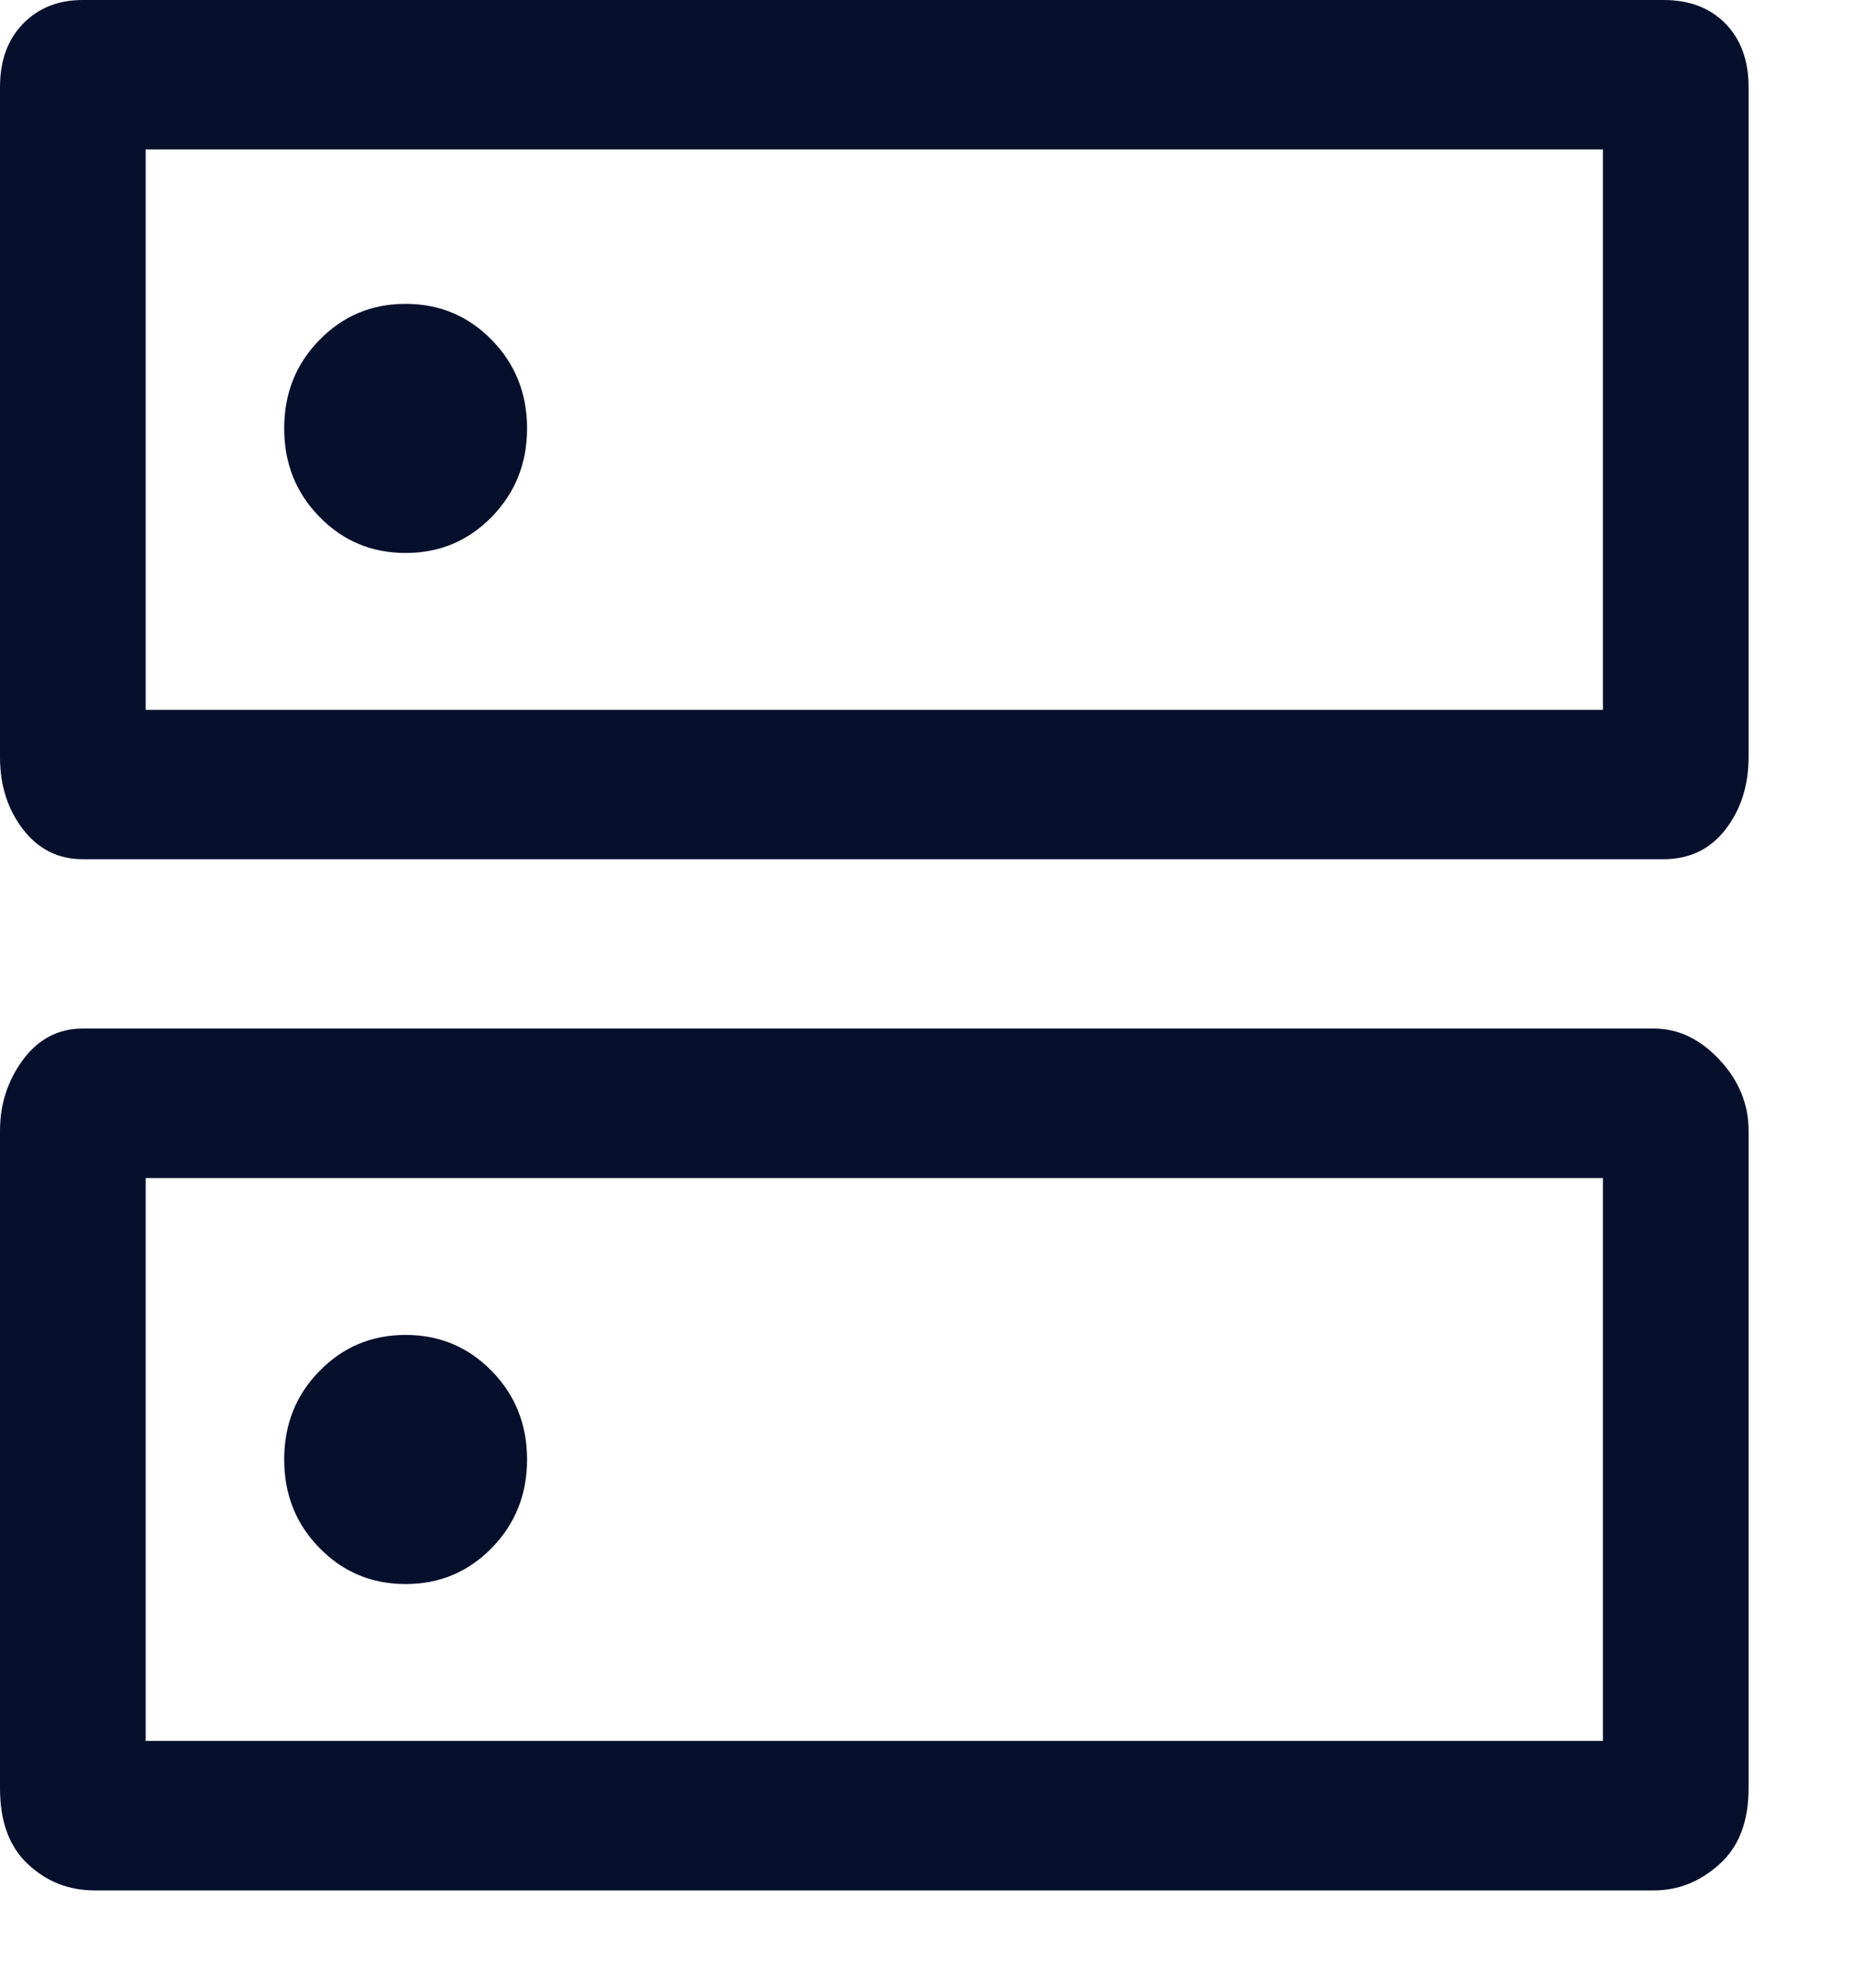 <svg width="14" height="15" viewBox="0 0 14 15" fill="none" xmlns="http://www.w3.org/2000/svg">
<path d="M3.063 2.293C2.806 2.293 2.589 2.384 2.412 2.566C2.234 2.747 2.146 2.97 2.146 3.233C2.146 3.496 2.234 3.718 2.412 3.9C2.589 4.082 2.806 4.173 3.063 4.173C3.319 4.173 3.536 4.082 3.714 3.9C3.891 3.718 3.98 3.496 3.98 3.233C3.98 2.97 3.891 2.747 3.714 2.566C3.536 2.384 3.319 2.293 3.063 2.293ZM3.063 10.074C2.806 10.074 2.589 10.165 2.412 10.347C2.234 10.528 2.146 10.751 2.146 11.014C2.146 11.277 2.234 11.5 2.412 11.681C2.589 11.863 2.806 11.954 3.063 11.954C3.319 11.954 3.536 11.863 3.714 11.681C3.891 11.5 3.98 11.277 3.98 11.014C3.98 10.751 3.891 10.528 3.714 10.347C3.536 10.165 3.319 10.074 3.063 10.074ZM0.624 0H12.562C12.758 0 12.914 0.06 13.03 0.179C13.146 0.298 13.204 0.457 13.204 0.658V5.714C13.204 5.927 13.146 6.108 13.03 6.259C12.914 6.409 12.758 6.484 12.562 6.484H0.624C0.44 6.484 0.29 6.409 0.174 6.259C0.058 6.108 0 5.927 0 5.714V0.658C0 0.457 0.058 0.298 0.174 0.179C0.29 0.06 0.44 0 0.624 0ZM1.1 1.128V5.357H12.104V1.128H1.1ZM0.624 7.762H12.489C12.673 7.762 12.838 7.841 12.984 7.997C13.131 8.154 13.204 8.333 13.204 8.533V13.495C13.204 13.746 13.131 13.937 12.984 14.068C12.838 14.2 12.673 14.266 12.489 14.266H0.715C0.52 14.266 0.352 14.2 0.211 14.068C0.07 13.937 0 13.746 0 13.495V8.533C0 8.333 0.058 8.154 0.174 7.997C0.29 7.841 0.44 7.762 0.624 7.762ZM1.1 8.89V13.138H12.104V8.89H1.1Z" fill="#06102D"/>
</svg>
